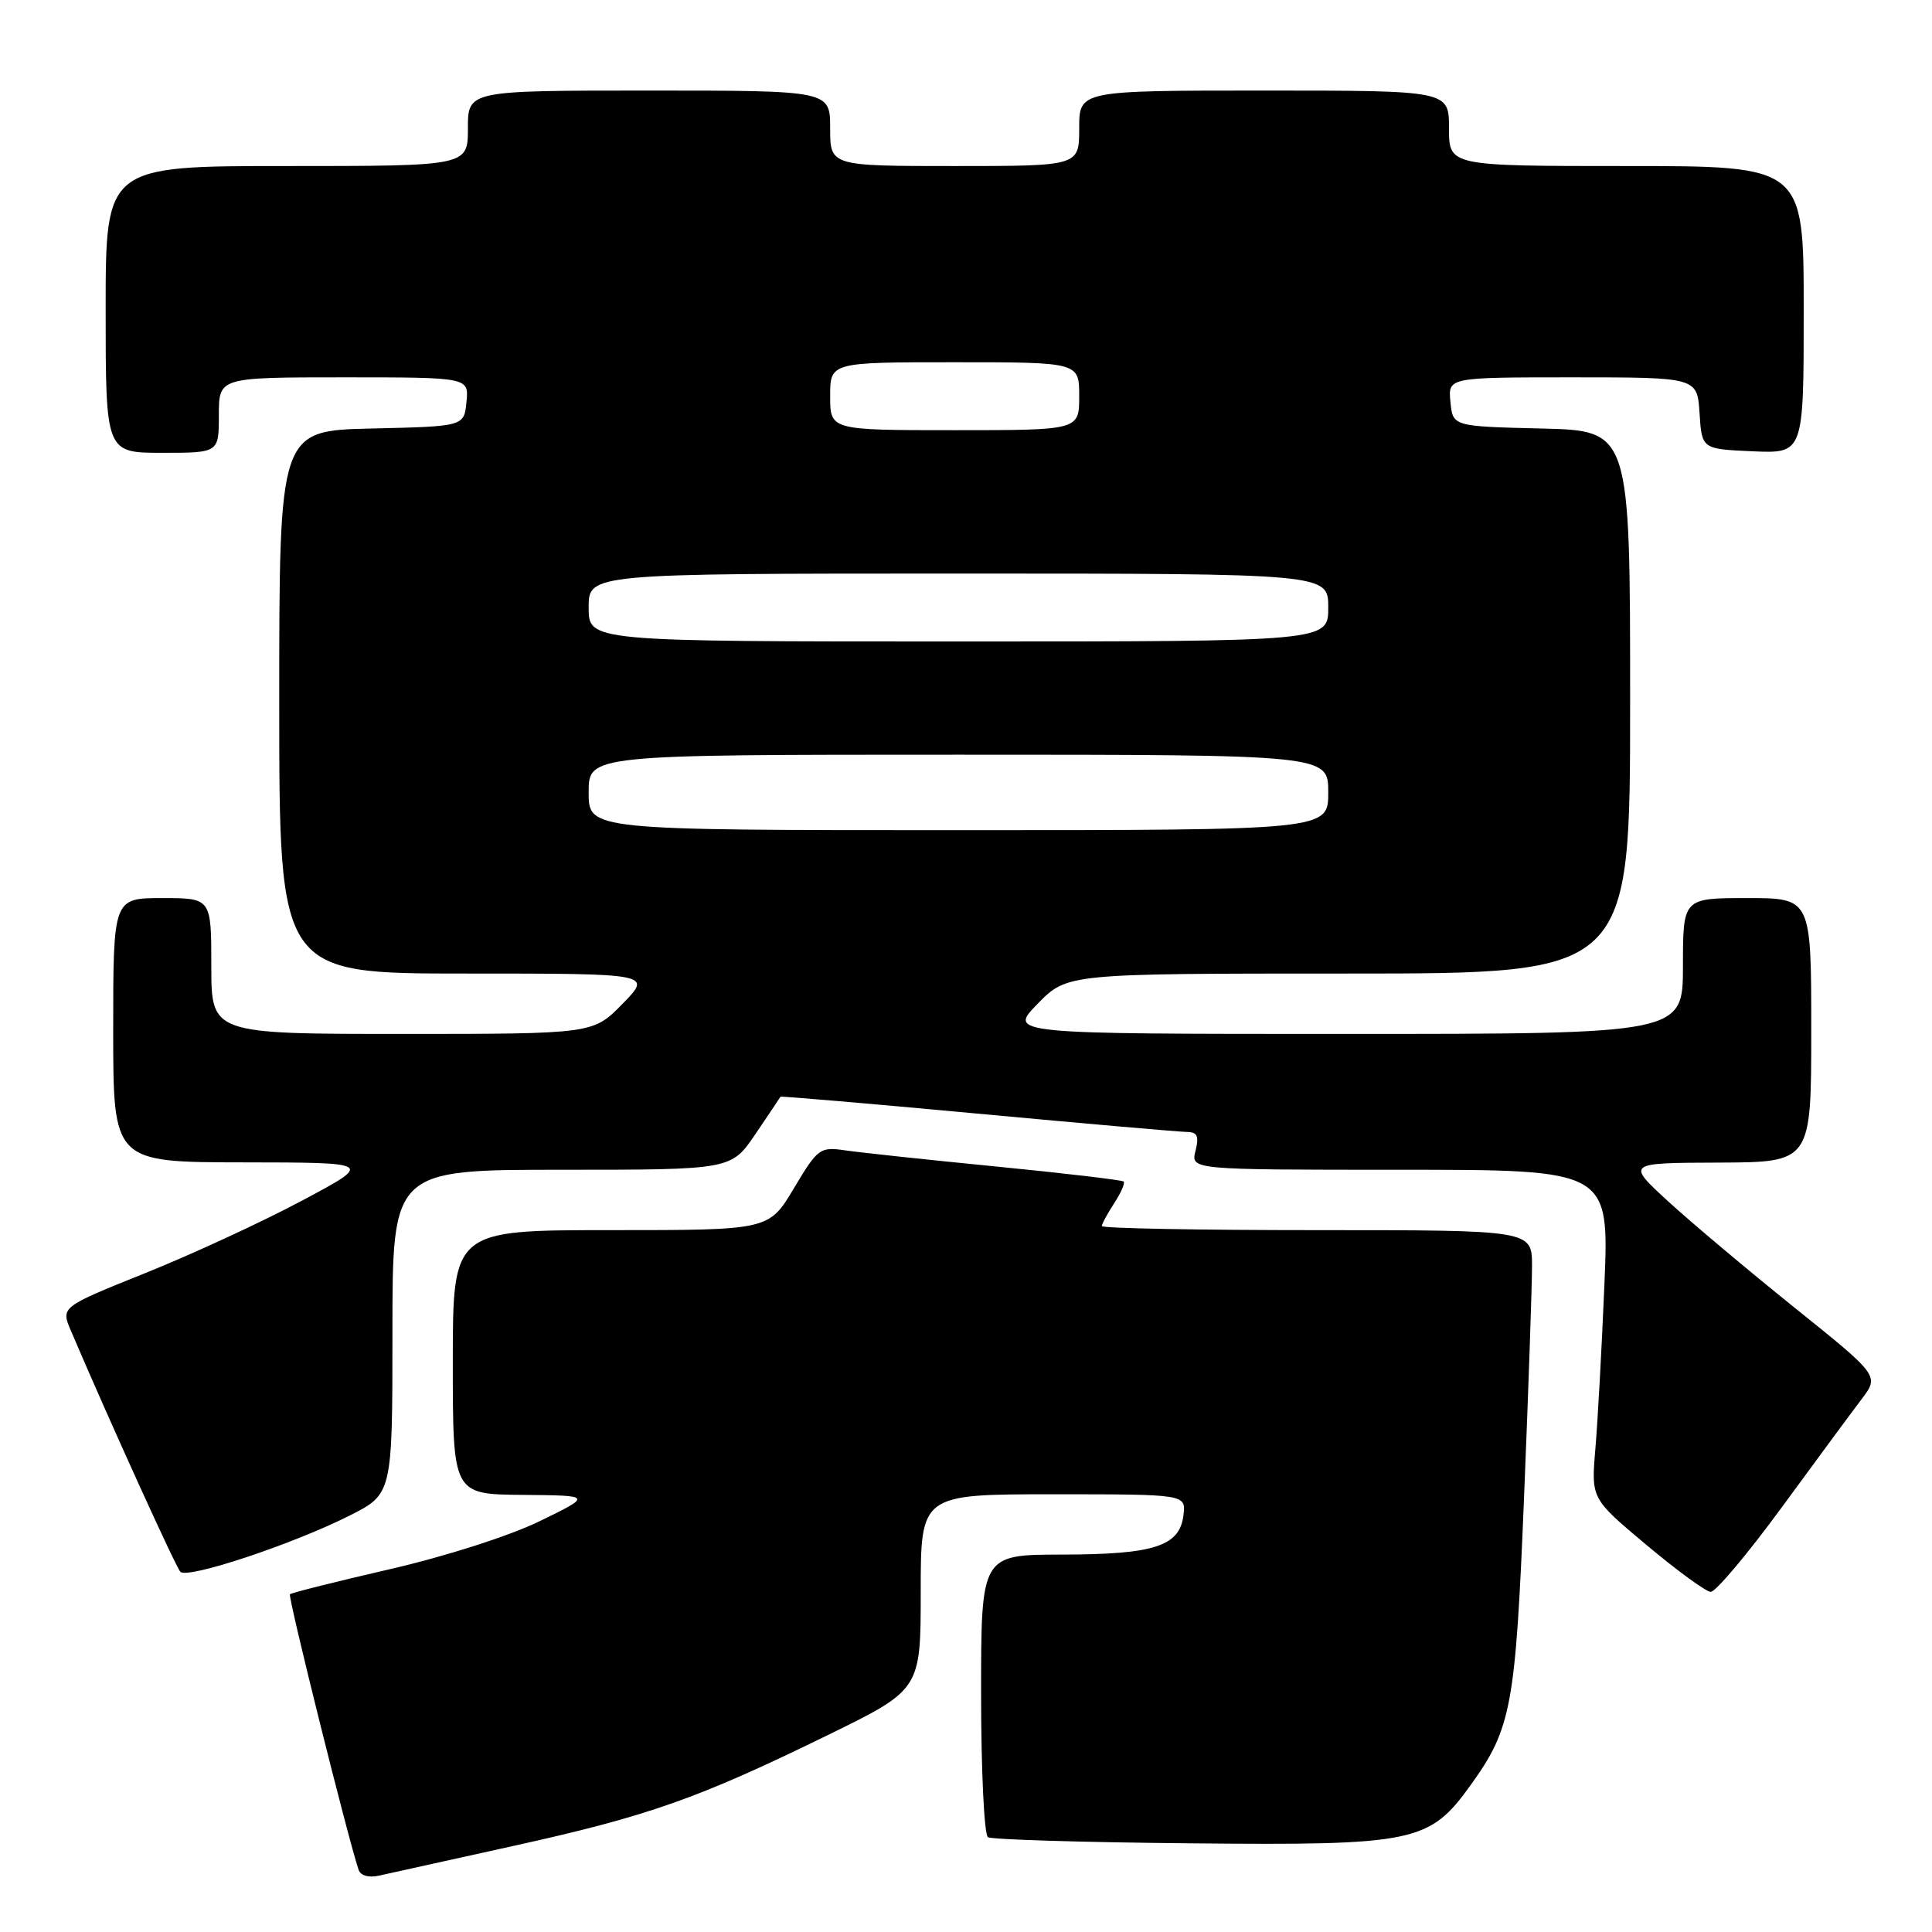 <?xml version="1.0" encoding="UTF-8" standalone="no"?>
<!DOCTYPE svg PUBLIC "-//W3C//DTD SVG 1.1//EN" "http://www.w3.org/Graphics/SVG/1.1/DTD/svg11.dtd" >
<svg xmlns="http://www.w3.org/2000/svg" xmlns:xlink="http://www.w3.org/1999/xlink" version="1.1" viewBox="0 0 256 256">
 <g >
 <path fill="currentColor"
d=" M 68.00 244.60 C 85.86 240.66 92.45 238.34 109.60 229.95 C 122.00 223.89 122.00 223.89 122.00 210.94 C 122.00 198.00 122.00 198.00 139.57 198.00 C 157.13 198.00 157.13 198.00 156.82 200.73 C 156.33 204.88 153.00 205.97 140.75 205.99 C 130.00 206.00 130.00 206.00 130.00 224.44 C 130.00 234.58 130.41 243.13 130.91 243.44 C 131.41 243.75 143.45 244.12 157.66 244.25 C 187.53 244.54 189.40 244.15 194.90 236.49 C 200.28 229.00 200.82 226.06 201.95 198.26 C 202.53 184.09 203.00 170.36 203.00 167.75 C 203.00 163.00 203.00 163.00 174.50 163.00 C 158.82 163.00 146.00 162.76 146.00 162.46 C 146.00 162.17 146.74 160.81 147.64 159.43 C 148.53 158.06 149.10 156.77 148.89 156.56 C 148.67 156.36 141.07 155.46 132.00 154.57 C 122.92 153.68 113.92 152.71 112.00 152.43 C 108.64 151.94 108.37 152.14 105.19 157.46 C 101.89 163.00 101.89 163.00 80.94 163.00 C 60.00 163.00 60.00 163.00 60.00 180.50 C 60.00 198.00 60.00 198.00 69.25 198.08 C 78.50 198.16 78.50 198.16 71.50 201.57 C 67.46 203.53 59.06 206.22 51.64 207.93 C 44.57 209.56 38.62 211.05 38.42 211.25 C 38.12 211.55 46.11 243.61 47.52 247.77 C 47.78 248.53 48.88 248.84 50.23 248.53 C 51.48 248.25 59.47 246.48 68.00 244.60 Z  M 236.08 199.75 C 240.61 193.56 245.38 187.10 246.67 185.40 C 249.02 182.29 249.02 182.29 237.76 173.25 C 231.57 168.27 224.03 161.93 221.00 159.15 C 215.50 154.09 215.50 154.09 227.75 154.05 C 240.00 154.00 240.00 154.00 240.00 136.50 C 240.00 119.00 240.00 119.00 231.50 119.00 C 223.00 119.00 223.00 119.00 223.00 128.00 C 223.00 137.00 223.00 137.00 178.30 137.00 C 133.59 137.00 133.59 137.00 137.50 133.00 C 141.41 129.00 141.41 129.00 178.70 129.00 C 216.00 129.00 216.00 129.00 216.00 93.03 C 216.00 57.06 216.00 57.06 204.25 56.78 C 192.50 56.50 192.50 56.50 192.19 53.25 C 191.87 50.00 191.87 50.00 208.38 50.00 C 224.89 50.00 224.89 50.00 225.20 54.75 C 225.50 59.50 225.50 59.50 232.25 59.80 C 239.00 60.09 239.00 60.09 239.00 41.05 C 239.00 22.00 239.00 22.00 215.50 22.00 C 192.00 22.00 192.00 22.00 192.00 17.00 C 192.00 12.00 192.00 12.00 167.50 12.00 C 143.00 12.00 143.00 12.00 143.00 17.00 C 143.00 22.00 143.00 22.00 126.50 22.00 C 110.00 22.00 110.00 22.00 110.00 17.00 C 110.00 12.00 110.00 12.00 86.00 12.00 C 62.00 12.00 62.00 12.00 62.00 17.00 C 62.00 22.00 62.00 22.00 38.00 22.00 C 14.00 22.00 14.00 22.00 14.00 41.00 C 14.00 60.00 14.00 60.00 21.50 60.00 C 29.00 60.00 29.00 60.00 29.00 55.00 C 29.00 50.00 29.00 50.00 45.56 50.00 C 62.13 50.00 62.13 50.00 61.81 53.25 C 61.50 56.50 61.50 56.50 49.25 56.78 C 37.00 57.06 37.00 57.06 37.00 93.03 C 37.00 129.00 37.00 129.00 61.70 129.00 C 86.41 129.00 86.41 129.00 82.50 133.00 C 78.59 137.00 78.59 137.00 53.30 137.00 C 28.00 137.00 28.00 137.00 28.00 128.00 C 28.00 119.00 28.00 119.00 21.50 119.00 C 15.00 119.00 15.00 119.00 15.00 136.50 C 15.00 154.00 15.00 154.00 32.25 154.02 C 49.50 154.04 49.50 154.04 40.00 159.10 C 34.77 161.89 25.45 166.20 19.28 168.68 C 8.05 173.19 8.05 173.19 9.40 176.34 C 14.50 188.30 23.29 207.63 23.90 208.27 C 24.84 209.25 38.68 204.66 46.25 200.86 C 52.00 197.97 52.00 197.97 52.00 176.49 C 52.00 155.00 52.00 155.00 74.45 155.00 C 96.90 155.00 96.90 155.00 100.11 150.25 C 101.88 147.64 103.37 145.42 103.42 145.32 C 103.48 145.23 115.22 146.23 129.51 147.56 C 143.80 148.89 156.30 149.98 157.27 149.99 C 158.66 150.00 158.90 150.54 158.41 152.50 C 157.78 155.00 157.78 155.00 185.50 155.00 C 213.23 155.00 213.23 155.00 212.59 170.25 C 212.24 178.64 211.70 188.44 211.39 192.04 C 210.84 198.58 210.84 198.58 218.17 204.72 C 222.20 208.10 226.02 210.89 226.67 210.93 C 227.31 210.97 231.54 205.94 236.08 199.75 Z  M 78.00 105.00 C 78.00 100.00 78.00 100.00 127.00 100.00 C 176.00 100.00 176.00 100.00 176.00 105.00 C 176.00 110.00 176.00 110.00 127.00 110.00 C 78.00 110.00 78.00 110.00 78.00 105.00 Z  M 78.00 80.50 C 78.00 76.00 78.00 76.00 127.00 76.00 C 176.00 76.00 176.00 76.00 176.00 80.50 C 176.00 85.00 176.00 85.00 127.00 85.00 C 78.00 85.00 78.00 85.00 78.00 80.50 Z  M 110.00 52.50 C 110.00 48.00 110.00 48.00 126.50 48.00 C 143.00 48.00 143.00 48.00 143.00 52.50 C 143.00 57.00 143.00 57.00 126.50 57.00 C 110.00 57.00 110.00 57.00 110.00 52.50 Z "/>
</g>
</svg>